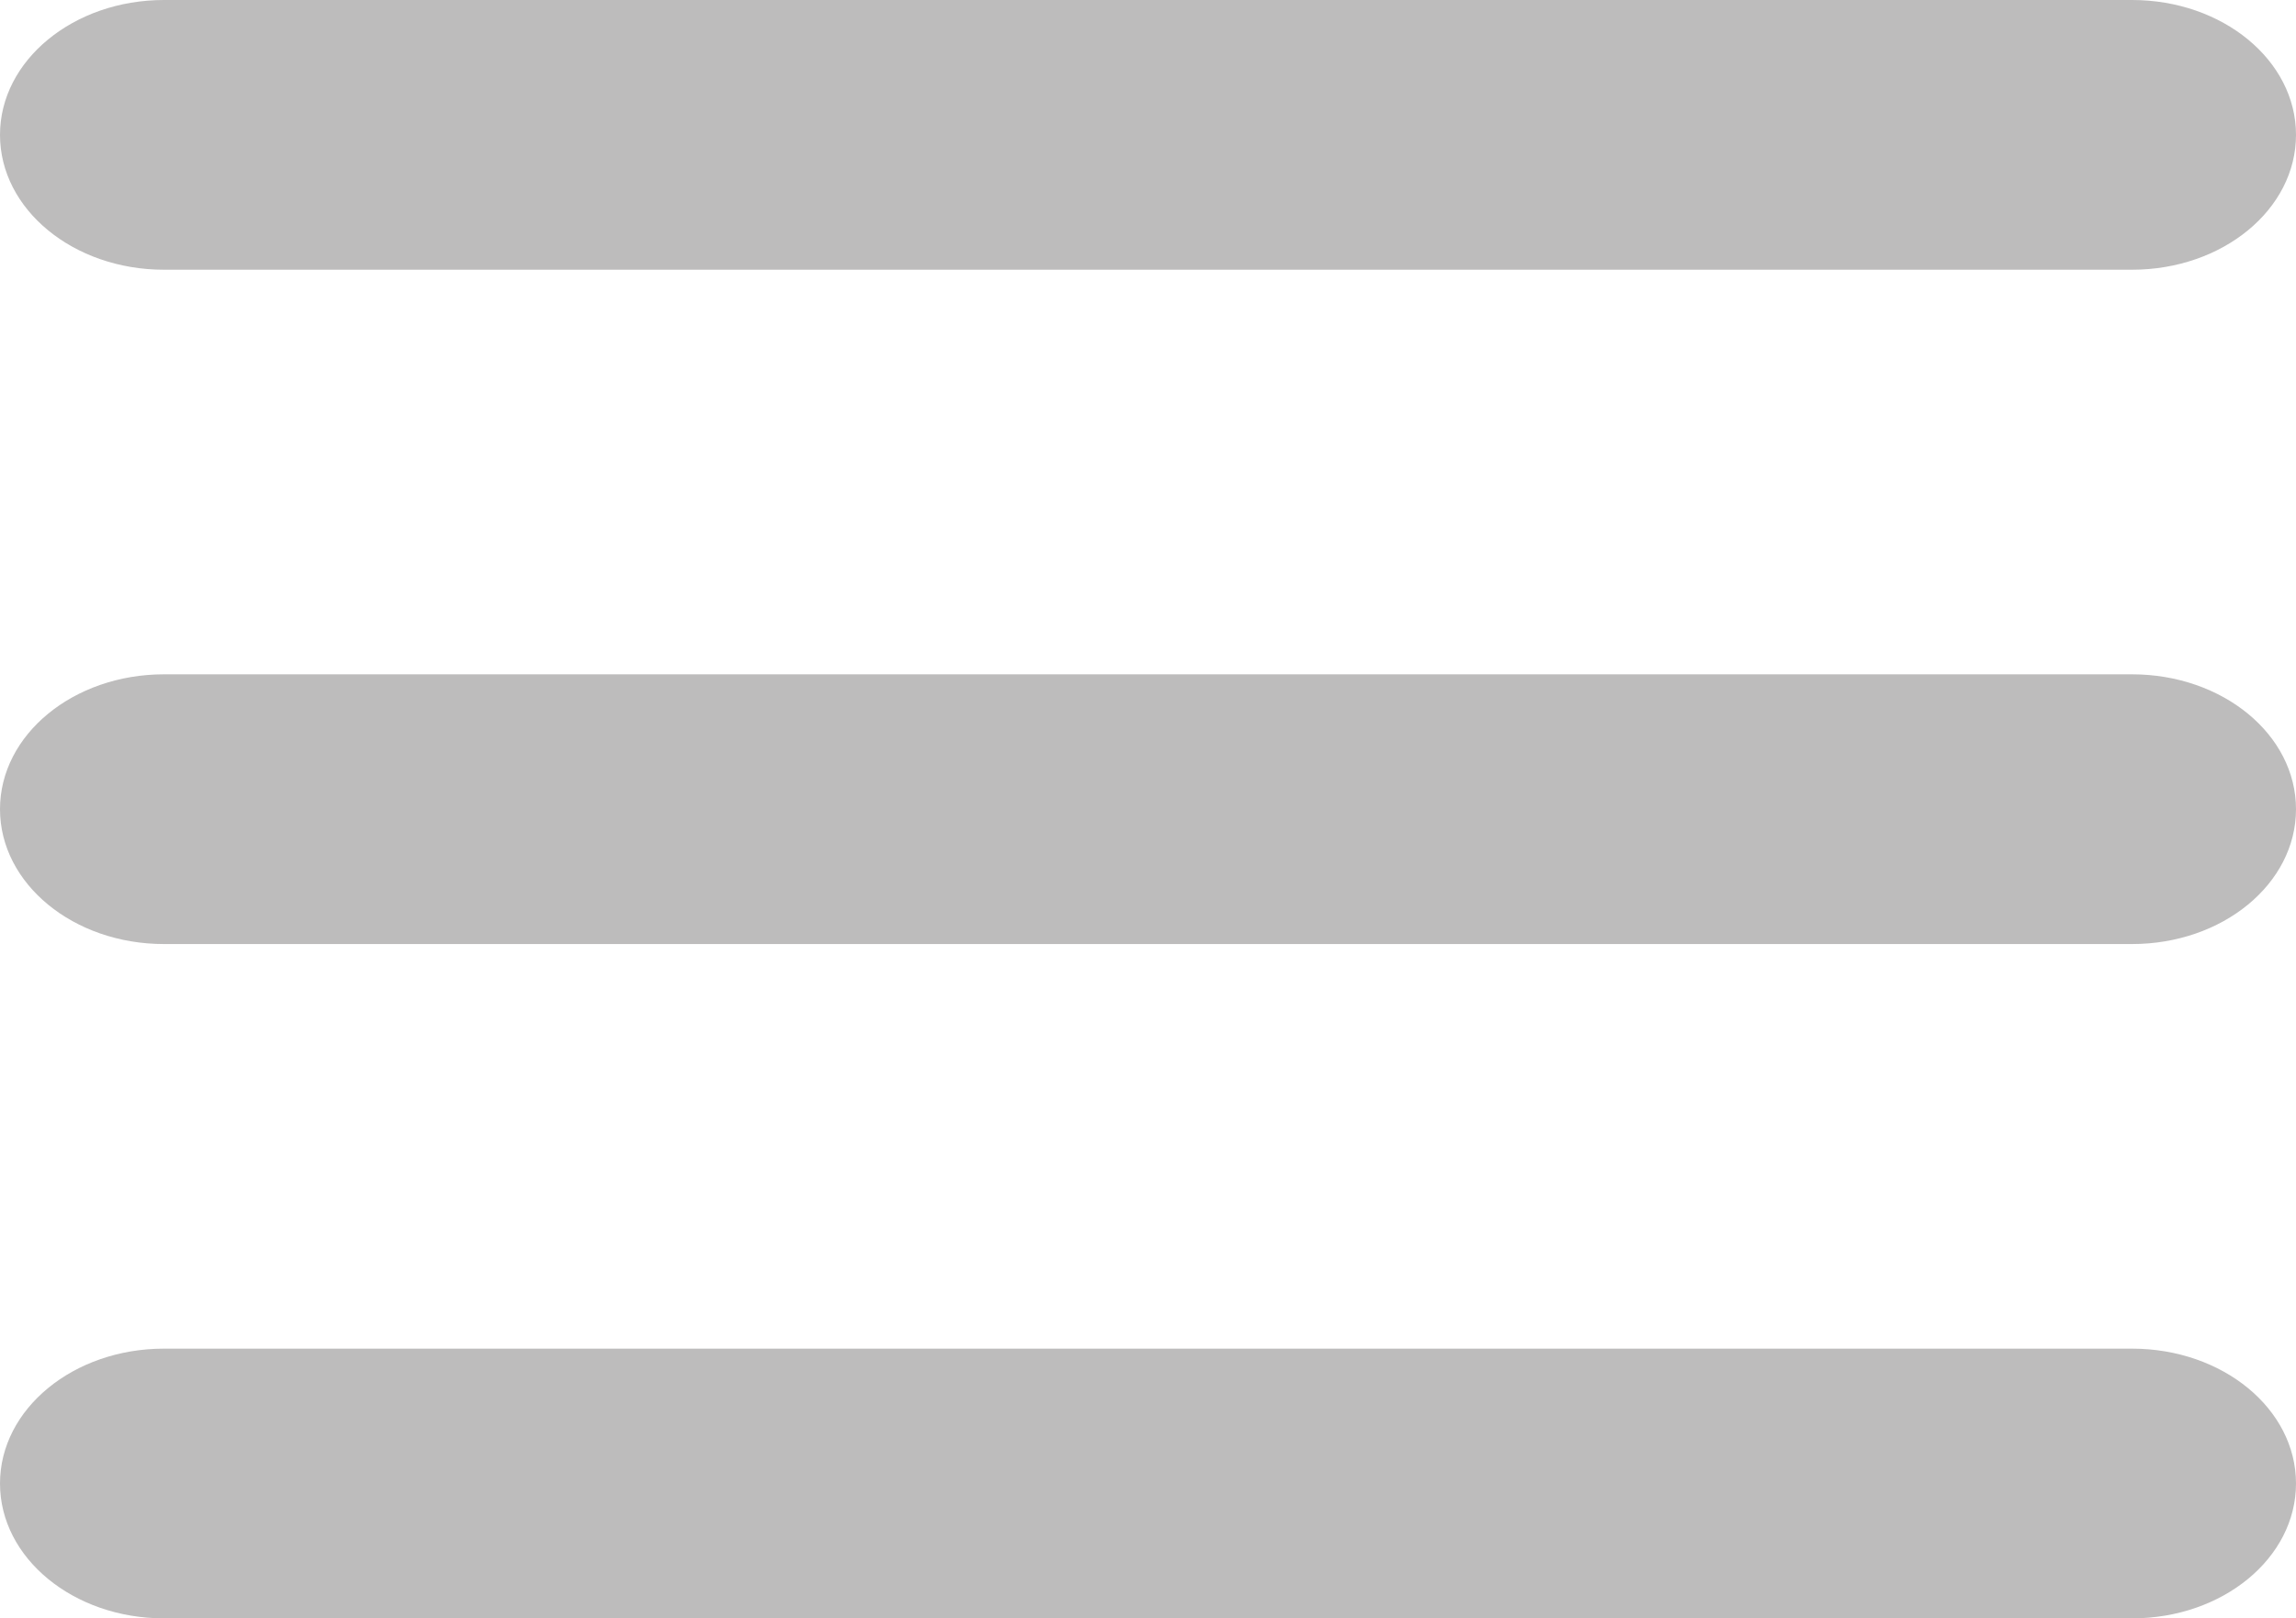 <svg width="383" height="270" viewBox="0 0 383 270" fill="none" xmlns="http://www.w3.org/2000/svg">
<path d="M0 22.5C0 10.076 12.251 0 27.357 0H355.643C370.775 0 383 10.076 383 22.5C383 34.945 370.775 45 355.643 45H27.357C12.251 45 0 34.945 0 22.5ZM0 135C0 122.555 12.251 112.5 27.357 112.5H355.643C370.775 112.5 383 122.555 383 135C383 147.445 370.775 157.5 355.643 157.5H27.357C12.251 157.5 0 147.445 0 135ZM355.643 270H27.357C12.251 270 0 259.945 0 247.5C0 235.055 12.251 225 27.357 225H355.643C370.775 225 383 235.055 383 247.5C383 259.945 370.775 270 355.643 270Z" fill="#BDBCBC"/>
</svg>
